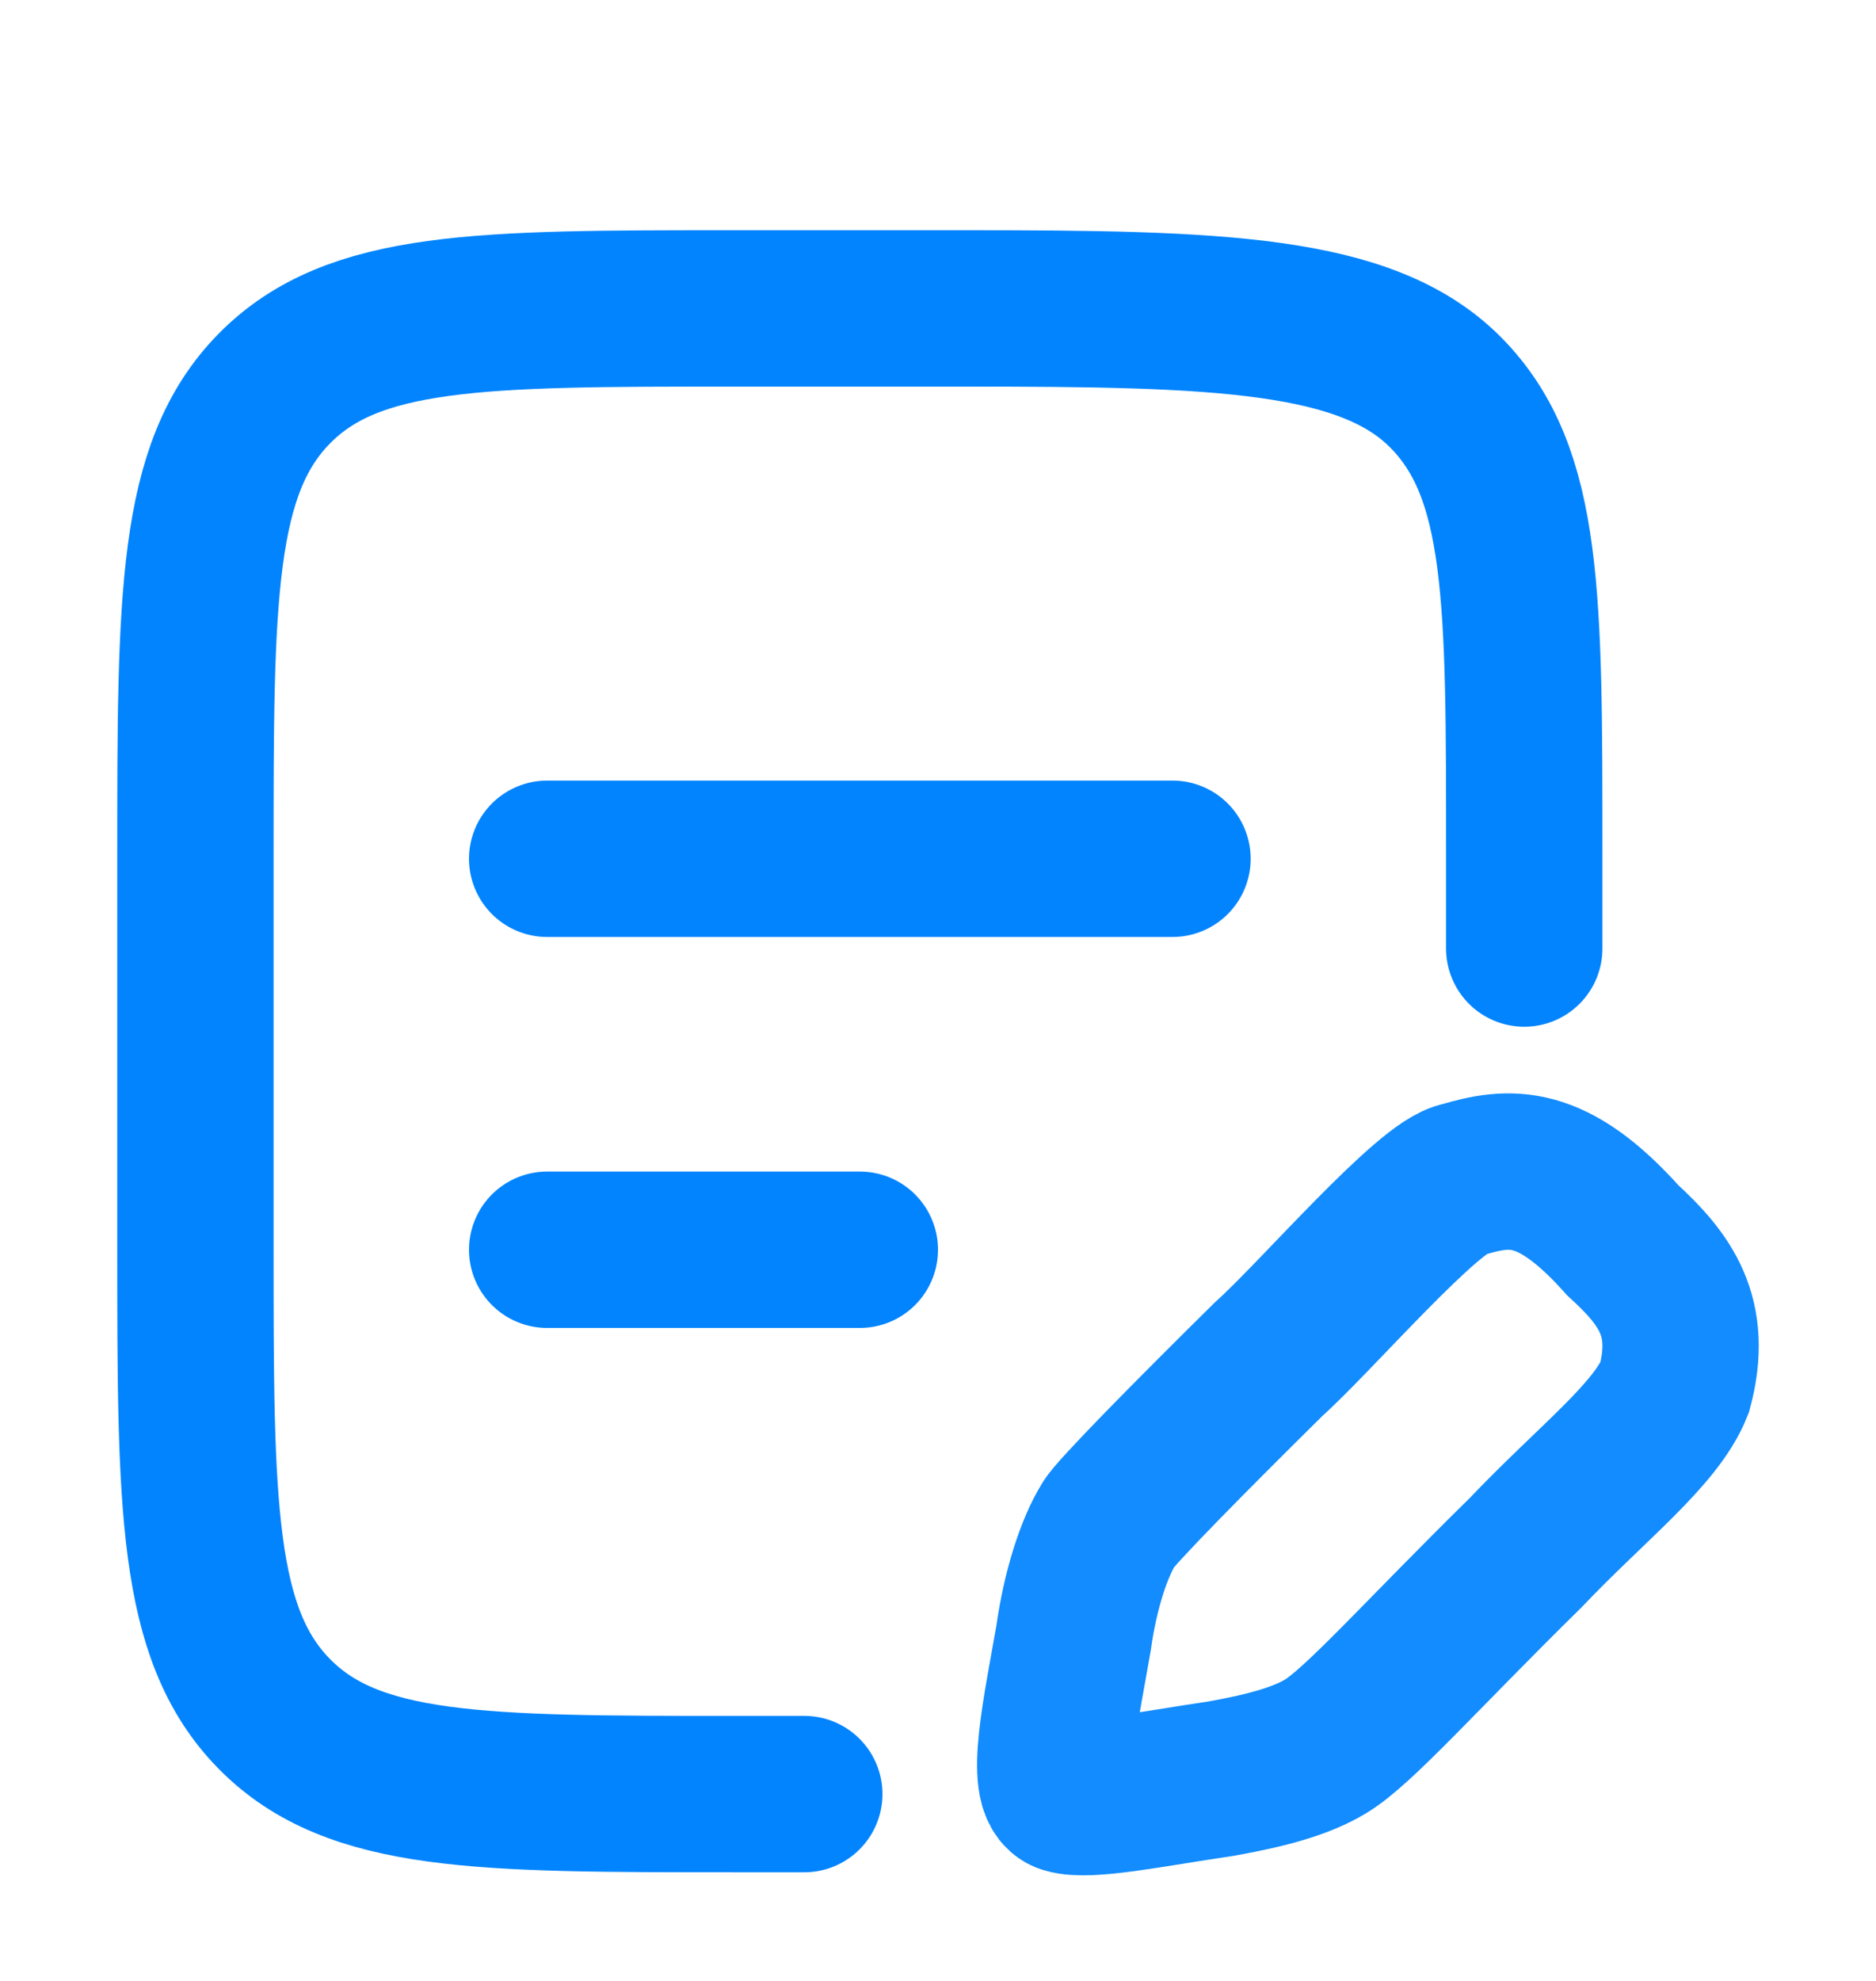 <svg width="18" height="19" viewBox="0 0 18 19" fill="none" xmlns="http://www.w3.org/2000/svg">
<g id="note-edit">
<path id="Vector" d="M7.717 17.208H7.043C4.607 17.208 3.389 17.208 2.632 16.439C1.875 15.67 1.875 14.433 1.875 11.958V8.208C1.875 5.733 1.875 4.496 2.632 3.727C3.389 2.958 4.607 2.958 7.043 2.958H9.258C11.695 2.958 13.118 2.999 13.875 3.768C14.632 4.537 14.625 5.733 14.625 8.208V9.098" stroke="#0284FE" stroke-width="1.5" stroke-linecap="round" stroke-linejoin="round"/>
<path id="Vector_2" d="M5.25 11.987H8.25M5.25 8.237H11.25" stroke="#0284FE" stroke-width="1.5" stroke-linecap="round"/>
<path id="Vector_3" opacity="0.93" d="M15.57 11.896C14.891 11.135 14.483 11.181 14.031 11.316C13.714 11.362 12.627 12.63 12.175 13.034C11.431 13.768 10.685 14.524 10.636 14.623C10.495 14.851 10.364 15.257 10.301 15.71C10.183 16.389 10.013 17.154 10.228 17.219C10.443 17.285 11.043 17.159 11.722 17.059C12.175 16.978 12.492 16.887 12.718 16.751C13.035 16.561 13.623 15.891 14.637 14.894C15.273 14.225 15.887 13.762 16.068 13.309C16.249 12.63 15.977 12.268 15.57 11.896Z" stroke="#0284FE" stroke-width="1.5"/>
</g>
</svg>
